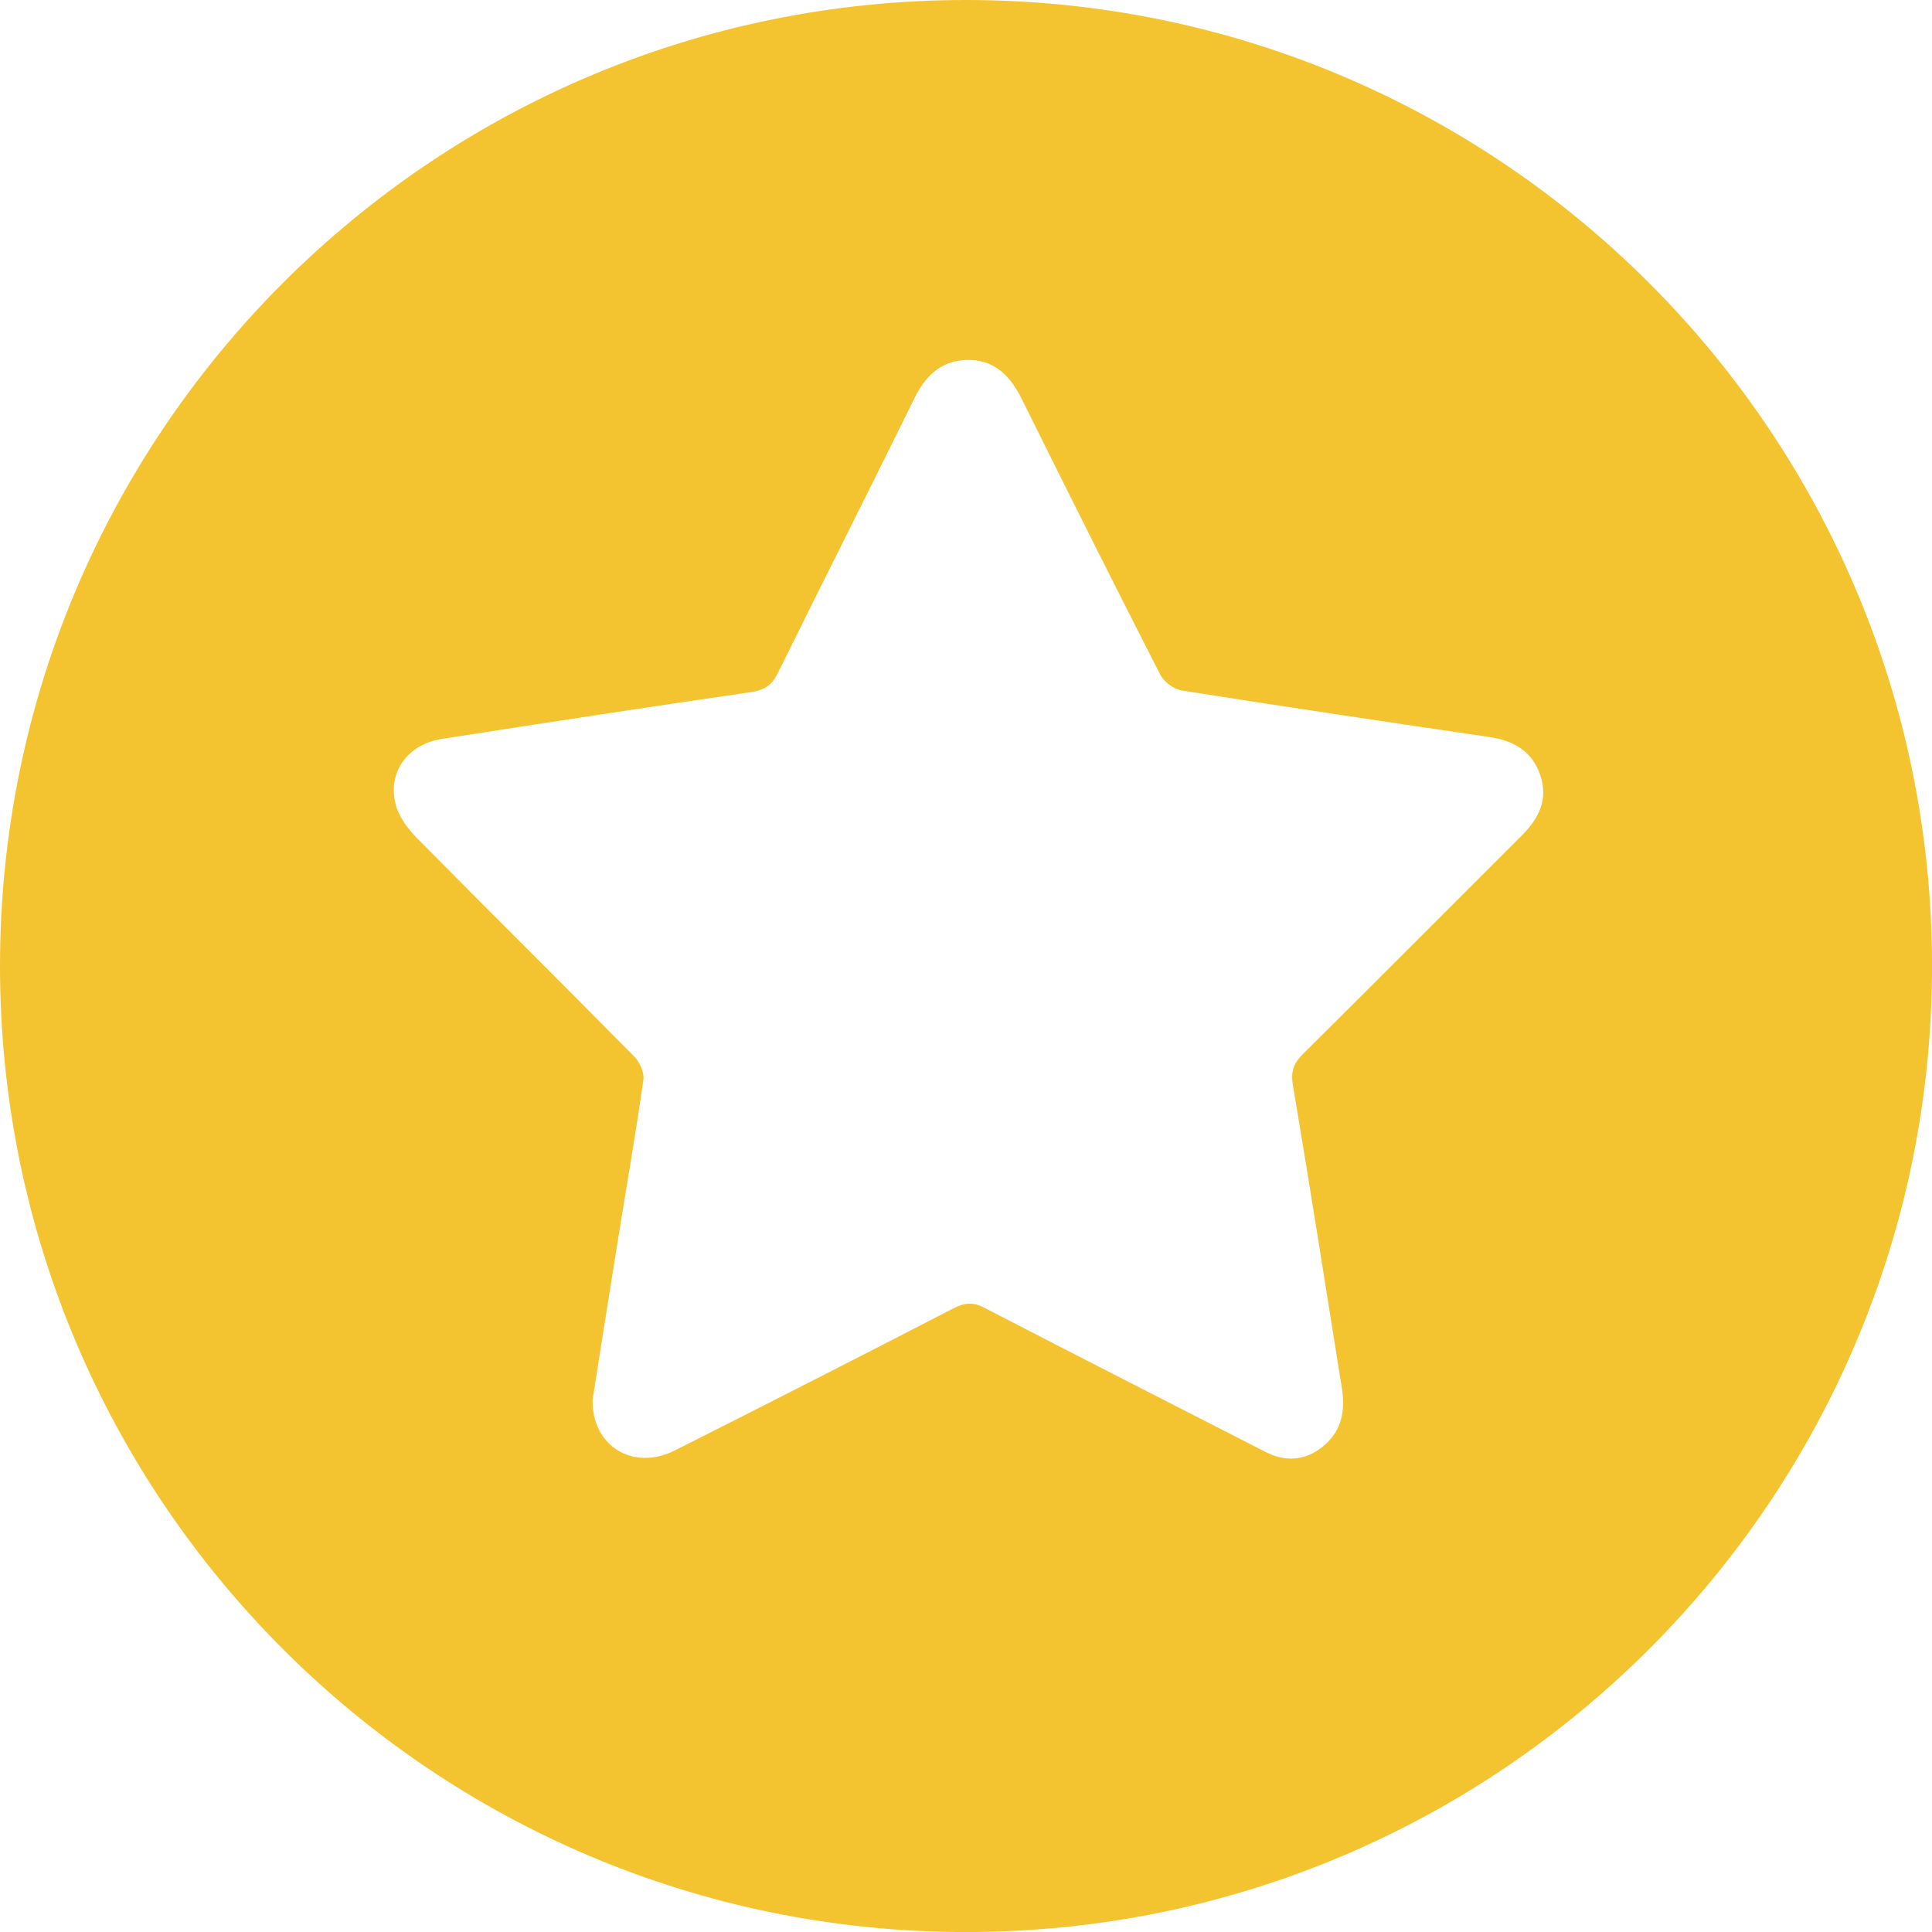 <?xml version="1.0" encoding="UTF-8"?>
<svg id="Layer_1" data-name="Layer 1" xmlns="http://www.w3.org/2000/svg" viewBox="0 0 377.87 377.87">
  <defs>
    <style>
      .cls-1 {
        fill: #f4c430;
        stroke-width: 0px;
      }
    </style>
  </defs>
  <path class="cls-1" d="M188.94,0C84.59,0,0,84.59,0,188.94s84.59,188.94,188.94,188.94,188.94-84.59,188.94-188.94S293.28,0,188.94,0ZM297.66,163.39c-14.26,14.24-28.47,28.51-42.77,42.7-1.8,1.79-2.48,3.37-2.03,6.05,3.32,19.73,6.41,39.49,9.57,59.25.69,4.32.12,8.24-3.41,11.29-3.41,2.95-7.41,3.39-11.45,1.32-18.37-9.41-36.77-18.76-55.1-28.25-2.24-1.16-3.89-.94-6.06.18-18.11,9.35-36.26,18.61-54.46,27.77-8.07,4.06-16.26-.83-16.04-9.99,1.58-10,3.24-20.58,4.94-31.16,1.68-10.45,3.5-20.87,4.99-31.35.2-1.44-.73-3.49-1.81-4.59-14.07-14.25-28.3-28.33-42.37-42.58-1.83-1.85-3.64-4.23-4.27-6.68-1.63-6.32,2.33-11.78,9.05-12.83,20.15-3.15,40.31-6.22,60.49-9.16,2.63-.38,4.07-1.41,5.22-3.74,8.85-17.93,17.87-35.77,26.69-53.71,2.19-4.45,5.27-7.41,10.32-7.51,5.29-.1,8.41,3.07,10.66,7.6,8.95,18.03,17.95,36.04,27.11,53.96.72,1.41,2.65,2.84,4.21,3.09,20.01,3.16,40.05,6.15,60.1,9.09,4.72.69,8.33,2.69,9.98,7.37,1.68,4.78-.22,8.53-3.55,11.86v.02Z"/>
</svg>